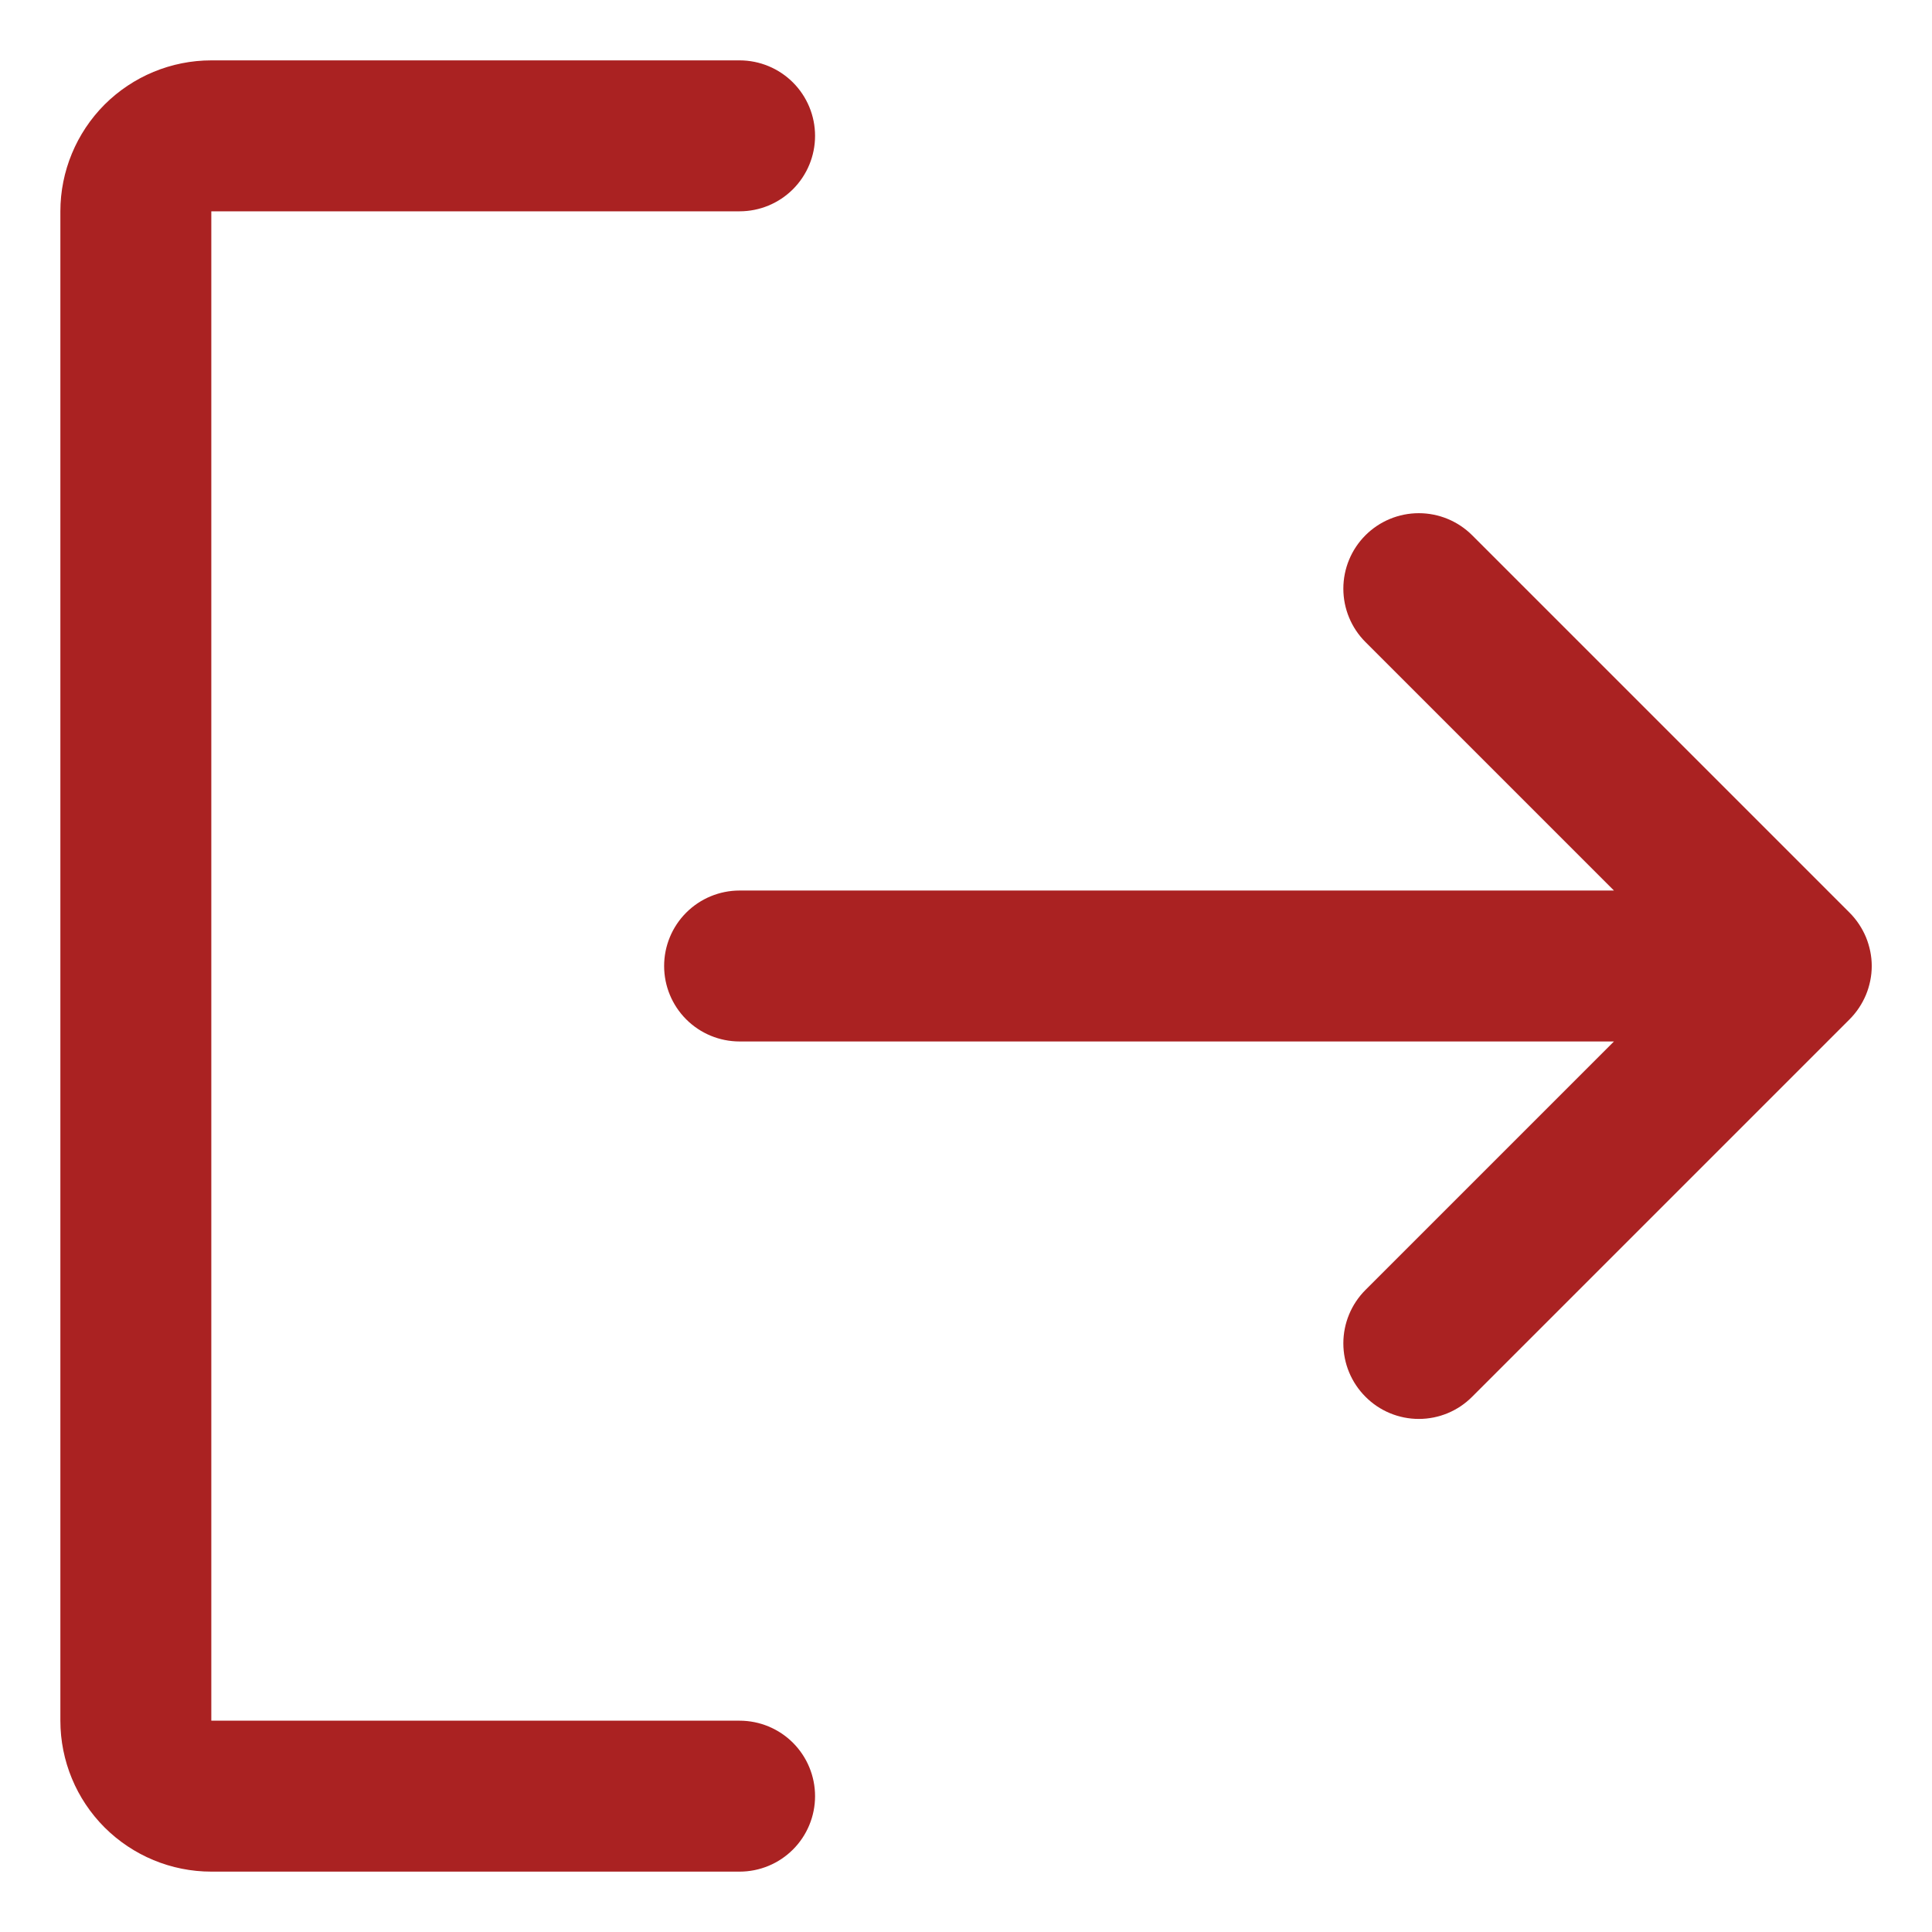 <svg width="16" height="16" viewBox="0 0 16 16" fill="none" xmlns="http://www.w3.org/2000/svg">
<path d="M6.75 14.875C6.75 15.041 6.684 15.2 6.567 15.317C6.45 15.434 6.291 15.5 6.125 15.5H1.75C1.418 15.5 1.101 15.368 0.866 15.134C0.632 14.9 0.5 14.582 0.5 14.25V1.75C0.5 1.419 0.632 1.101 0.866 0.866C1.101 0.632 1.418 0.5 1.75 0.5H6.125C6.291 0.5 6.45 0.566 6.567 0.683C6.684 0.8 6.75 0.959 6.75 1.125C6.75 1.291 6.684 1.45 6.567 1.567C6.45 1.684 6.291 1.75 6.125 1.75H1.75V14.25H6.125C6.291 14.25 6.45 14.316 6.567 14.433C6.684 14.55 6.75 14.709 6.75 14.875ZM15.317 7.558L12.192 4.433C12.075 4.316 11.916 4.25 11.75 4.25C11.584 4.25 11.425 4.316 11.308 4.433C11.191 4.55 11.125 4.709 11.125 4.875C11.125 5.041 11.191 5.2 11.308 5.317L13.366 7.375H6.125C5.959 7.375 5.8 7.441 5.683 7.558C5.566 7.675 5.5 7.834 5.5 8C5.5 8.166 5.566 8.325 5.683 8.442C5.8 8.559 5.959 8.625 6.125 8.625H13.366L11.308 10.683C11.191 10.8 11.125 10.959 11.125 11.125C11.125 11.291 11.191 11.45 11.308 11.567C11.425 11.685 11.584 11.751 11.75 11.751C11.916 11.751 12.075 11.685 12.192 11.567L15.317 8.442C15.375 8.384 15.421 8.315 15.453 8.239C15.484 8.164 15.501 8.082 15.501 8C15.501 7.918 15.484 7.837 15.453 7.761C15.421 7.685 15.375 7.616 15.317 7.558Z" fill="#AA2222"/>
</svg>
